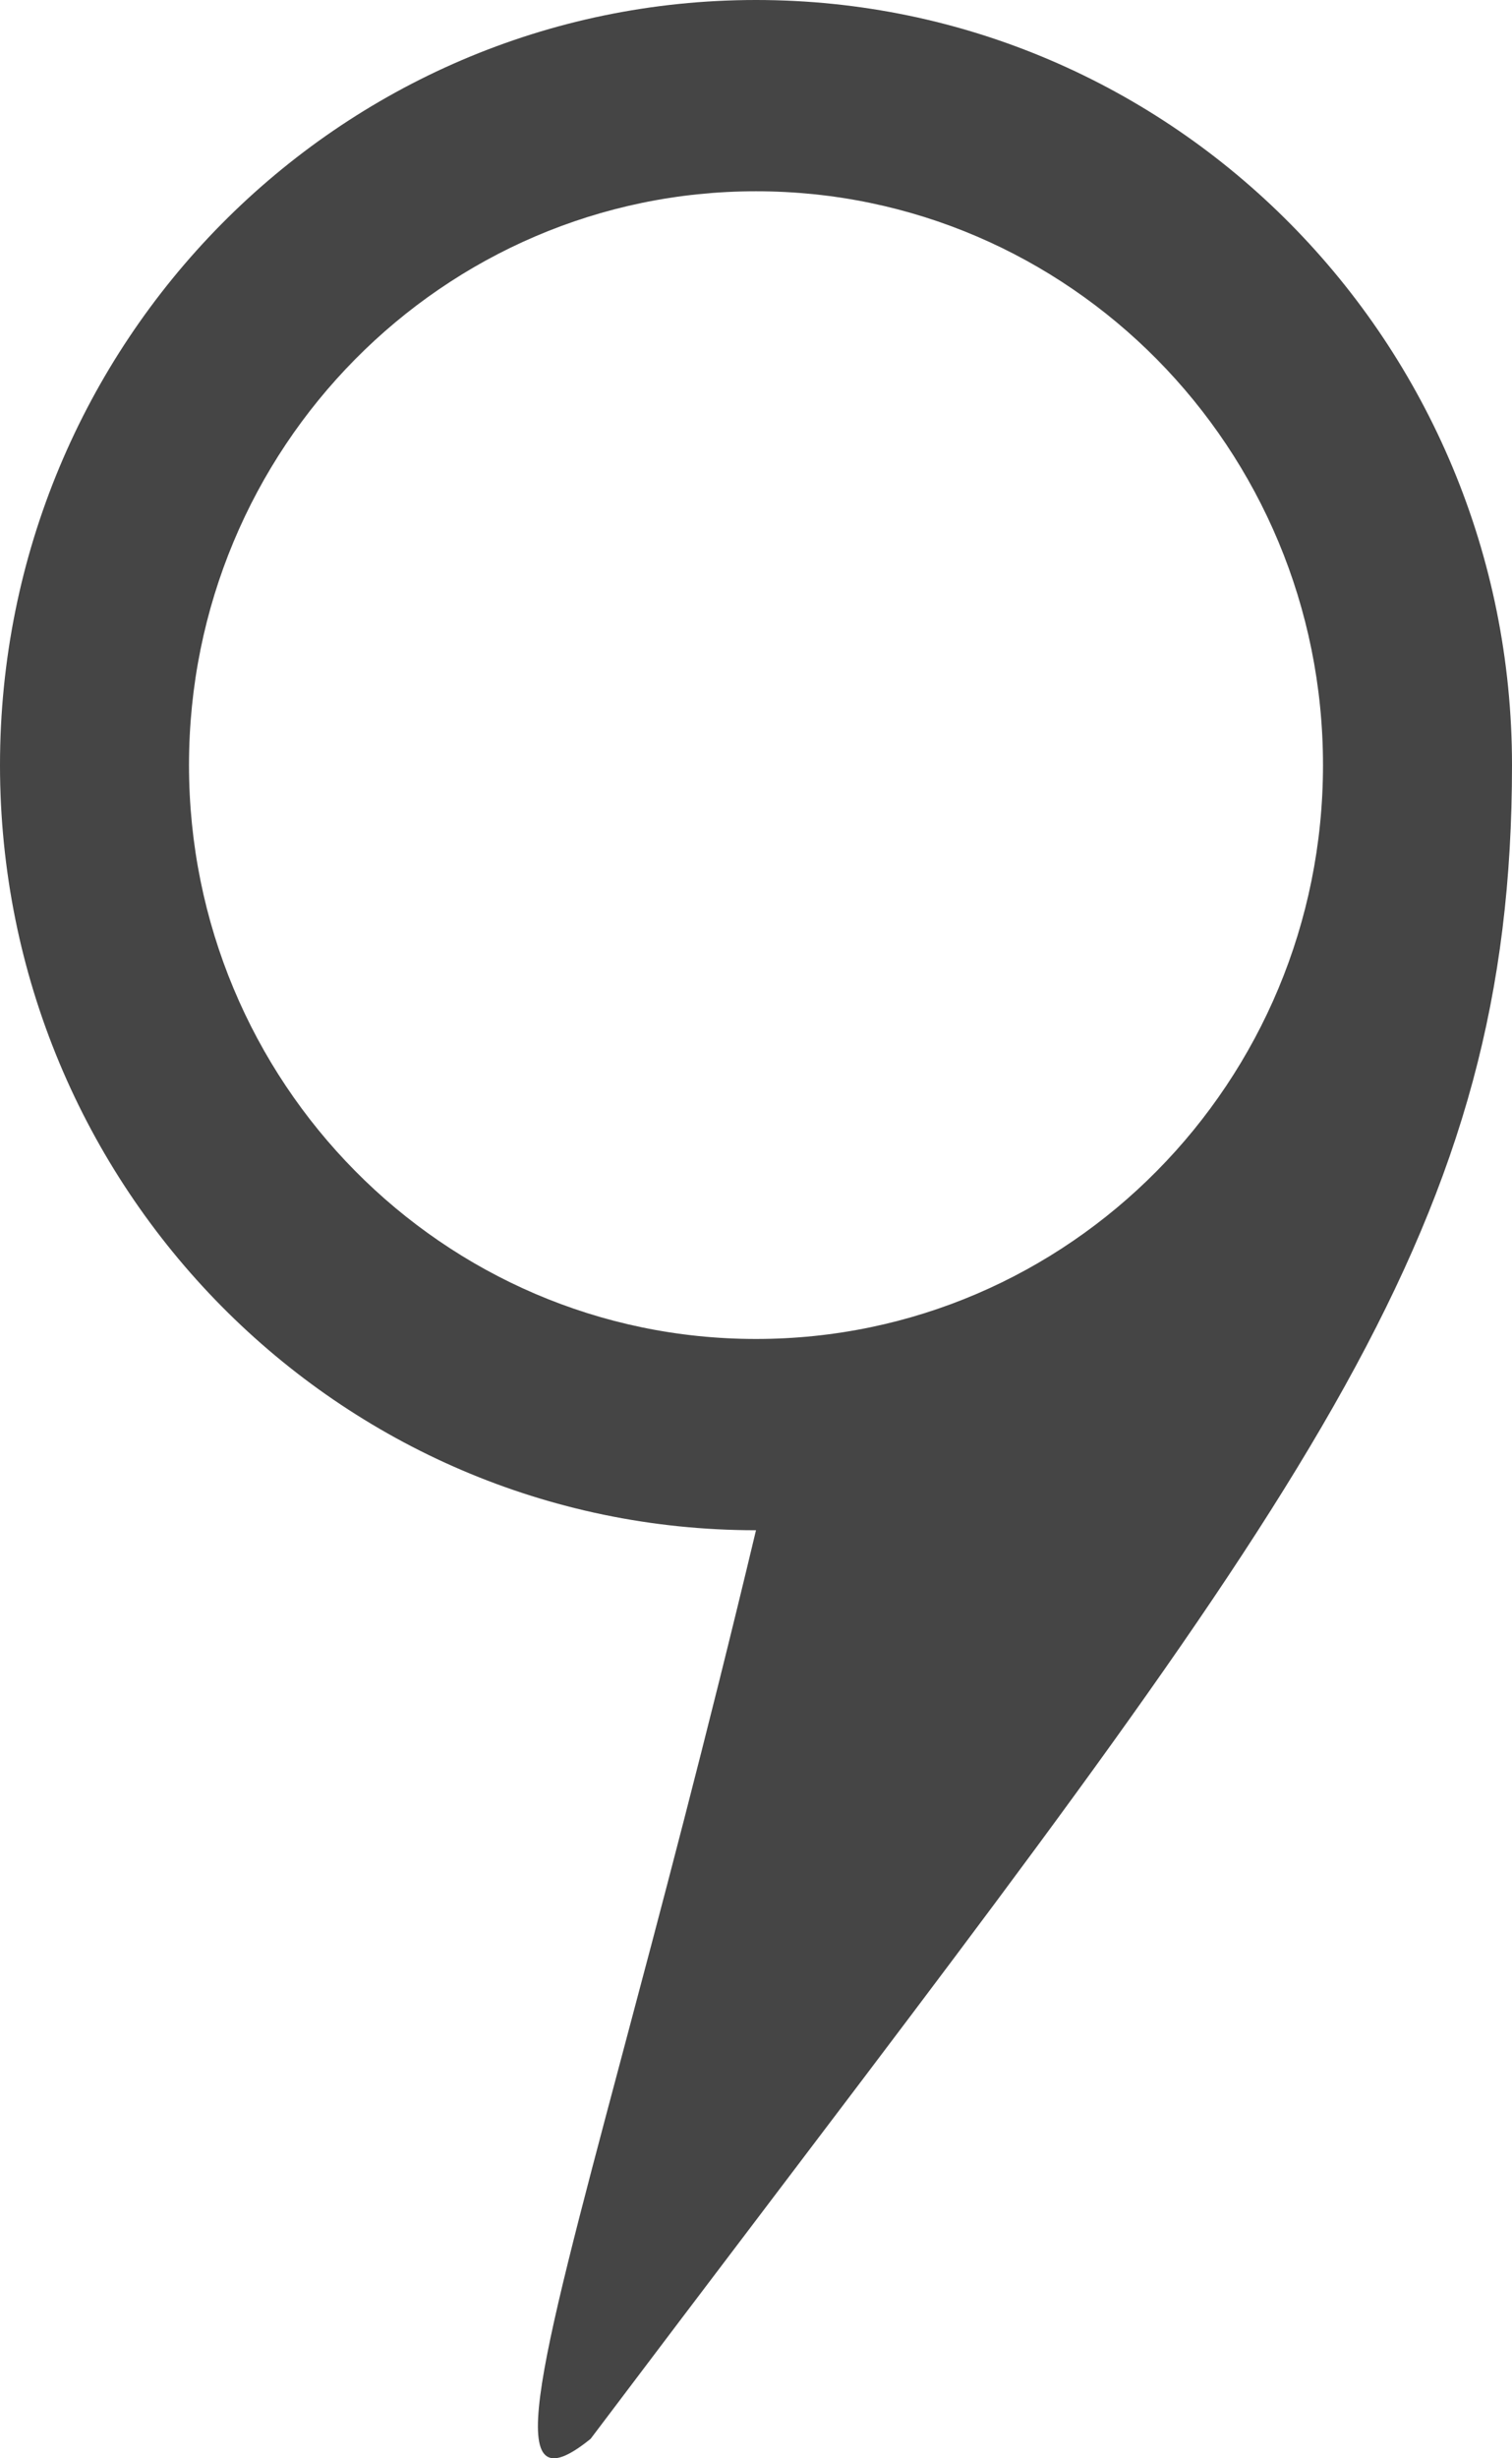 <svg width="32" height="52" viewBox="0 0 32 52" fill="none" xmlns="http://www.w3.org/2000/svg">
<path fill-rule="evenodd" clip-rule="evenodd" d="M16.124 46.8C27.845 31.346 32 25.867 32 16.184C32 7.246 24.837 0 16 0C7.163 0 0 7.246 0 16.184C0 25.123 7.163 32.369 16 32.369C14.938 36.818 13.947 40.539 13.157 43.504C11.343 50.315 10.593 53.132 12.5 51.588C13.781 49.89 14.988 48.298 16.124 46.8ZM16 28.323C22.627 28.323 28 22.888 28 16.184C28 9.481 22.627 4.046 16 4.046C9.373 4.046 4 9.481 4 16.184C4 22.888 9.373 28.323 16 28.323Z" fill="#454545"/>
</svg>

